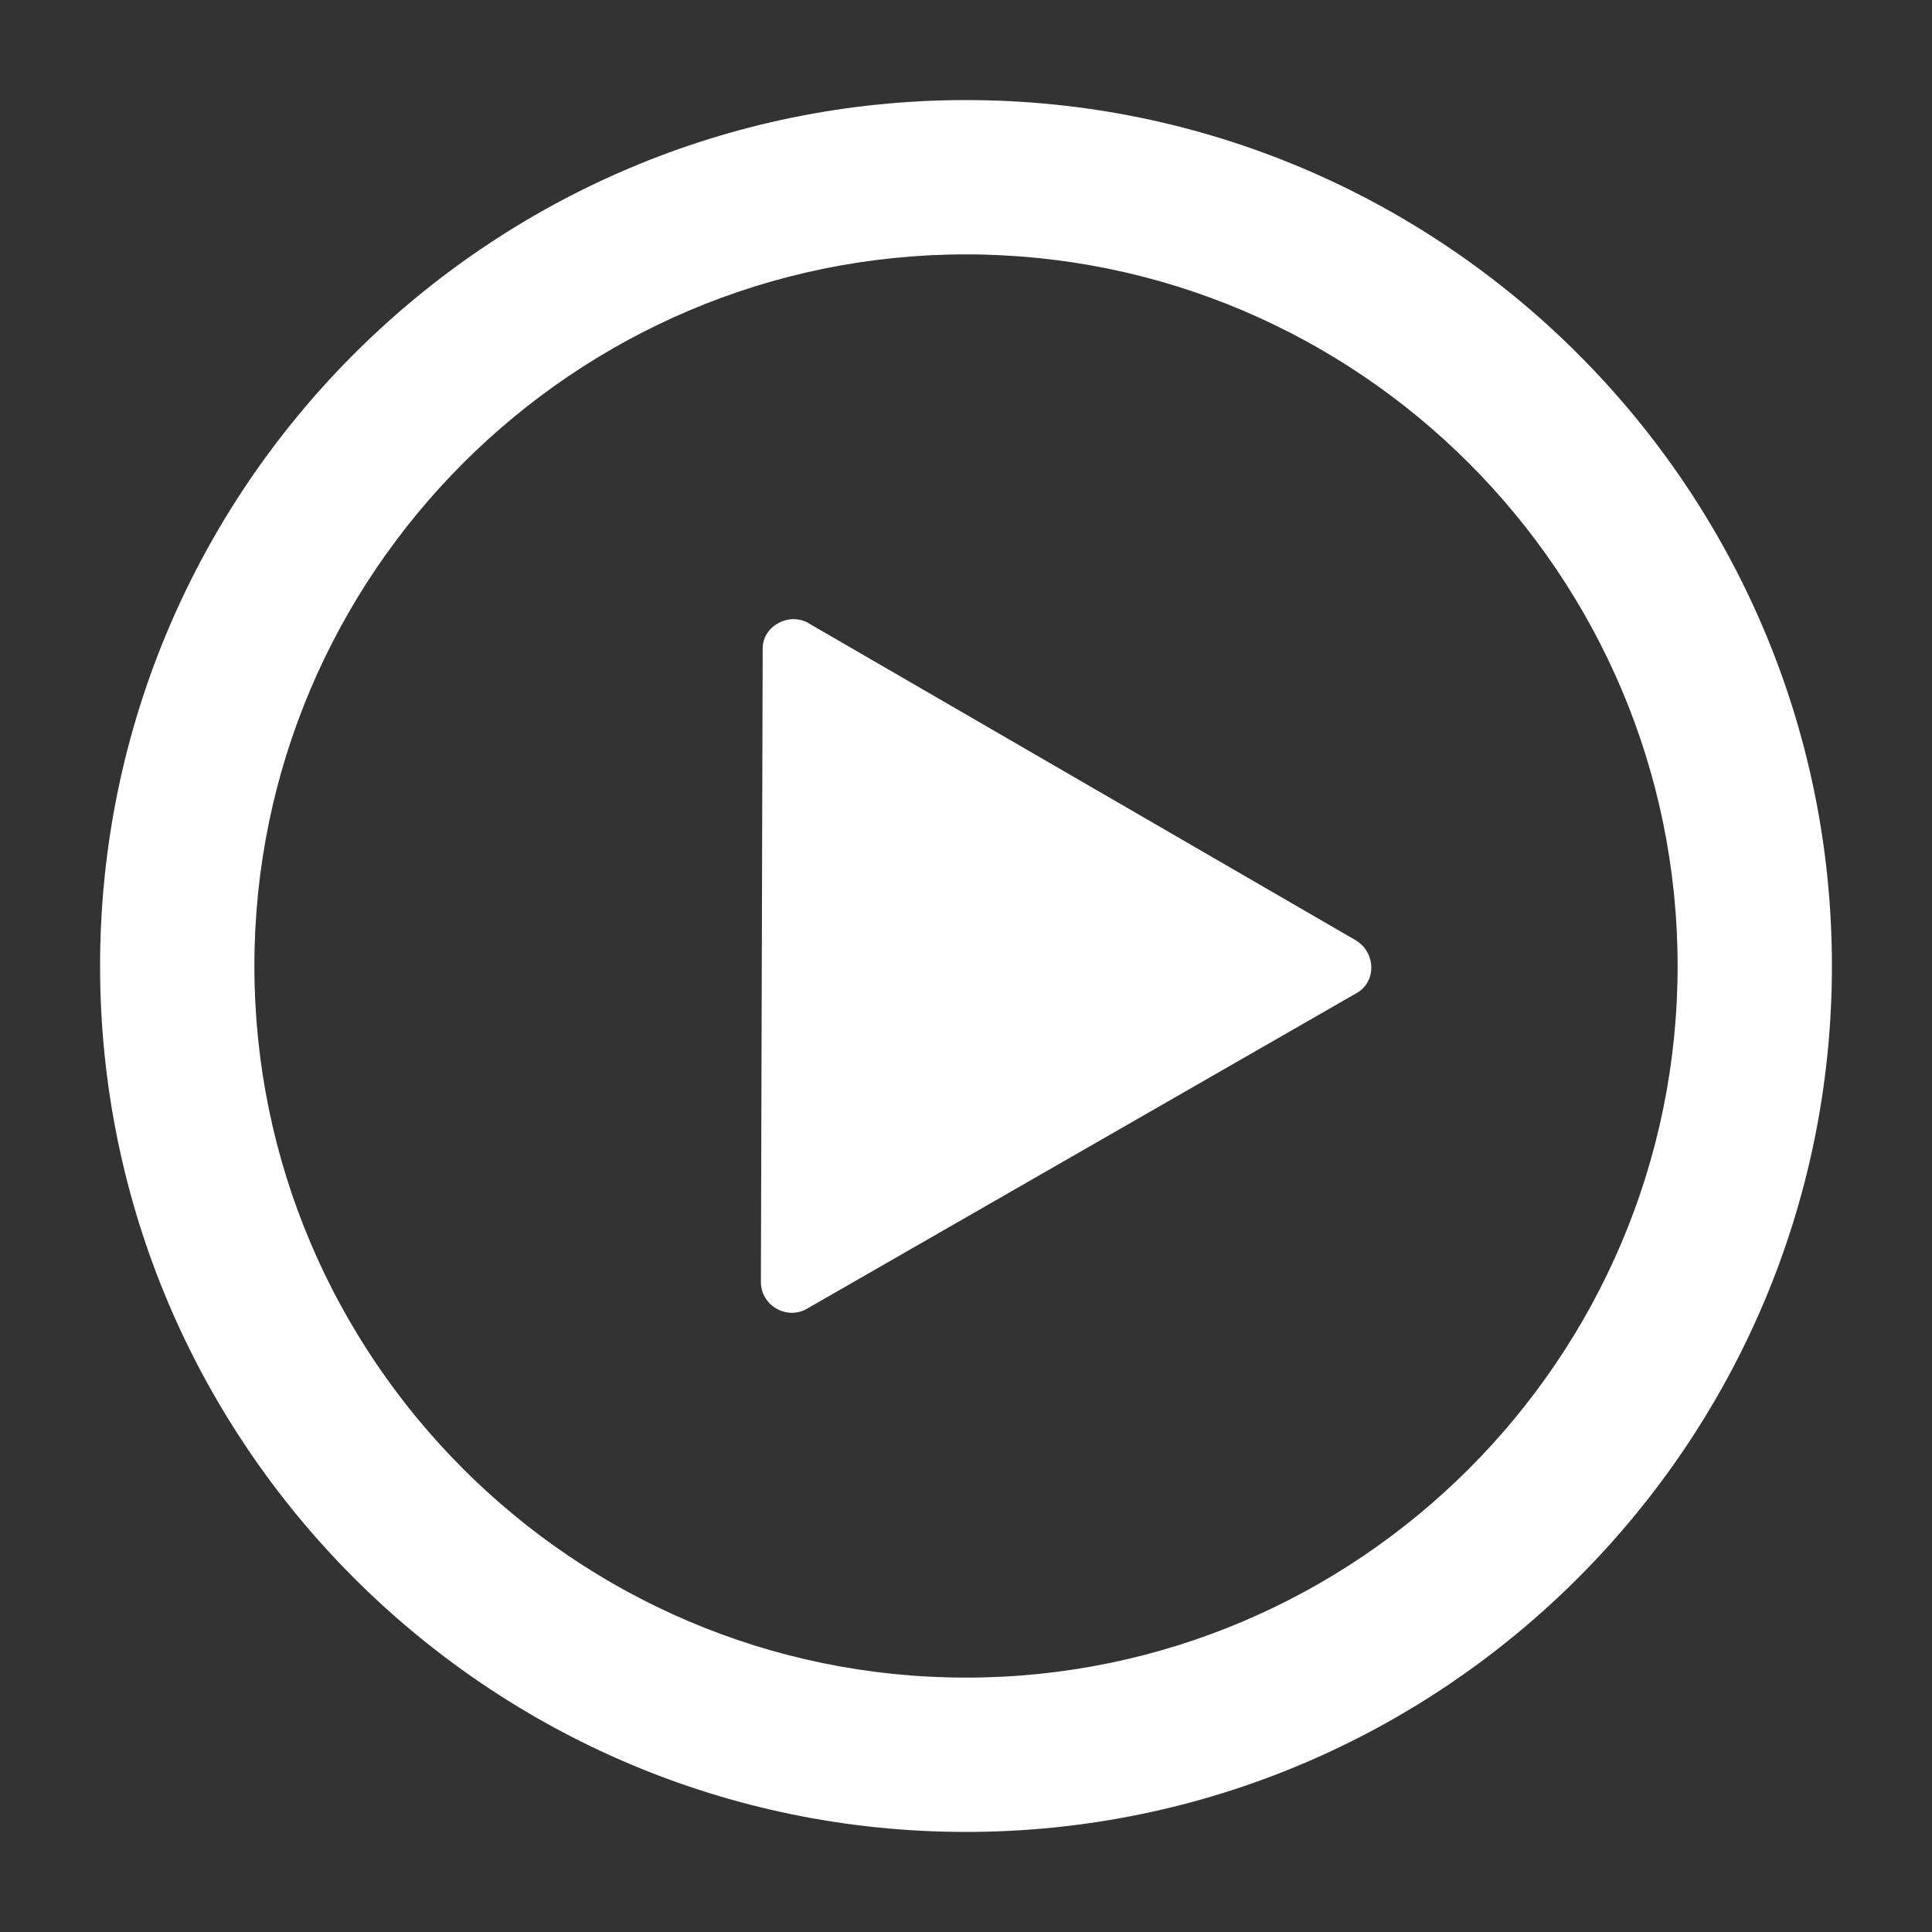 <?xml version="1.0" encoding="UTF-8"?><svg id="Layer_1" xmlns="http://www.w3.org/2000/svg" viewBox="0 0 300 300"><rect x="0" y="0" width="300" height="300" fill="#333333" stroke="none"/><defs><style>.cls-1{fill:#fff;stroke-width:0px;}</style></defs><path class="cls-1" d="M150,15.54C75.86,15.54,15.54,75.86,15.54,150s60.32,134.46,134.46,134.46,134.46-60.32,134.46-134.46S224.14,15.54,150,15.54ZM150,260.5c-60.89,0-110.5-49.61-110.5-110.5s49.61-110.5,110.5-110.5,110.5,49.61,110.5,110.5-49.61,110.5-110.5,110.5ZM125.48,96.72c-3.1-1.69-7.05.56-7.05,3.95l-.28,98.38c0,3.66,3.95,5.92,7.05,4.23l85.41-49.05c3.1-1.69,3.1-6.2,0-8.17l-85.13-49.33Z"/></svg>